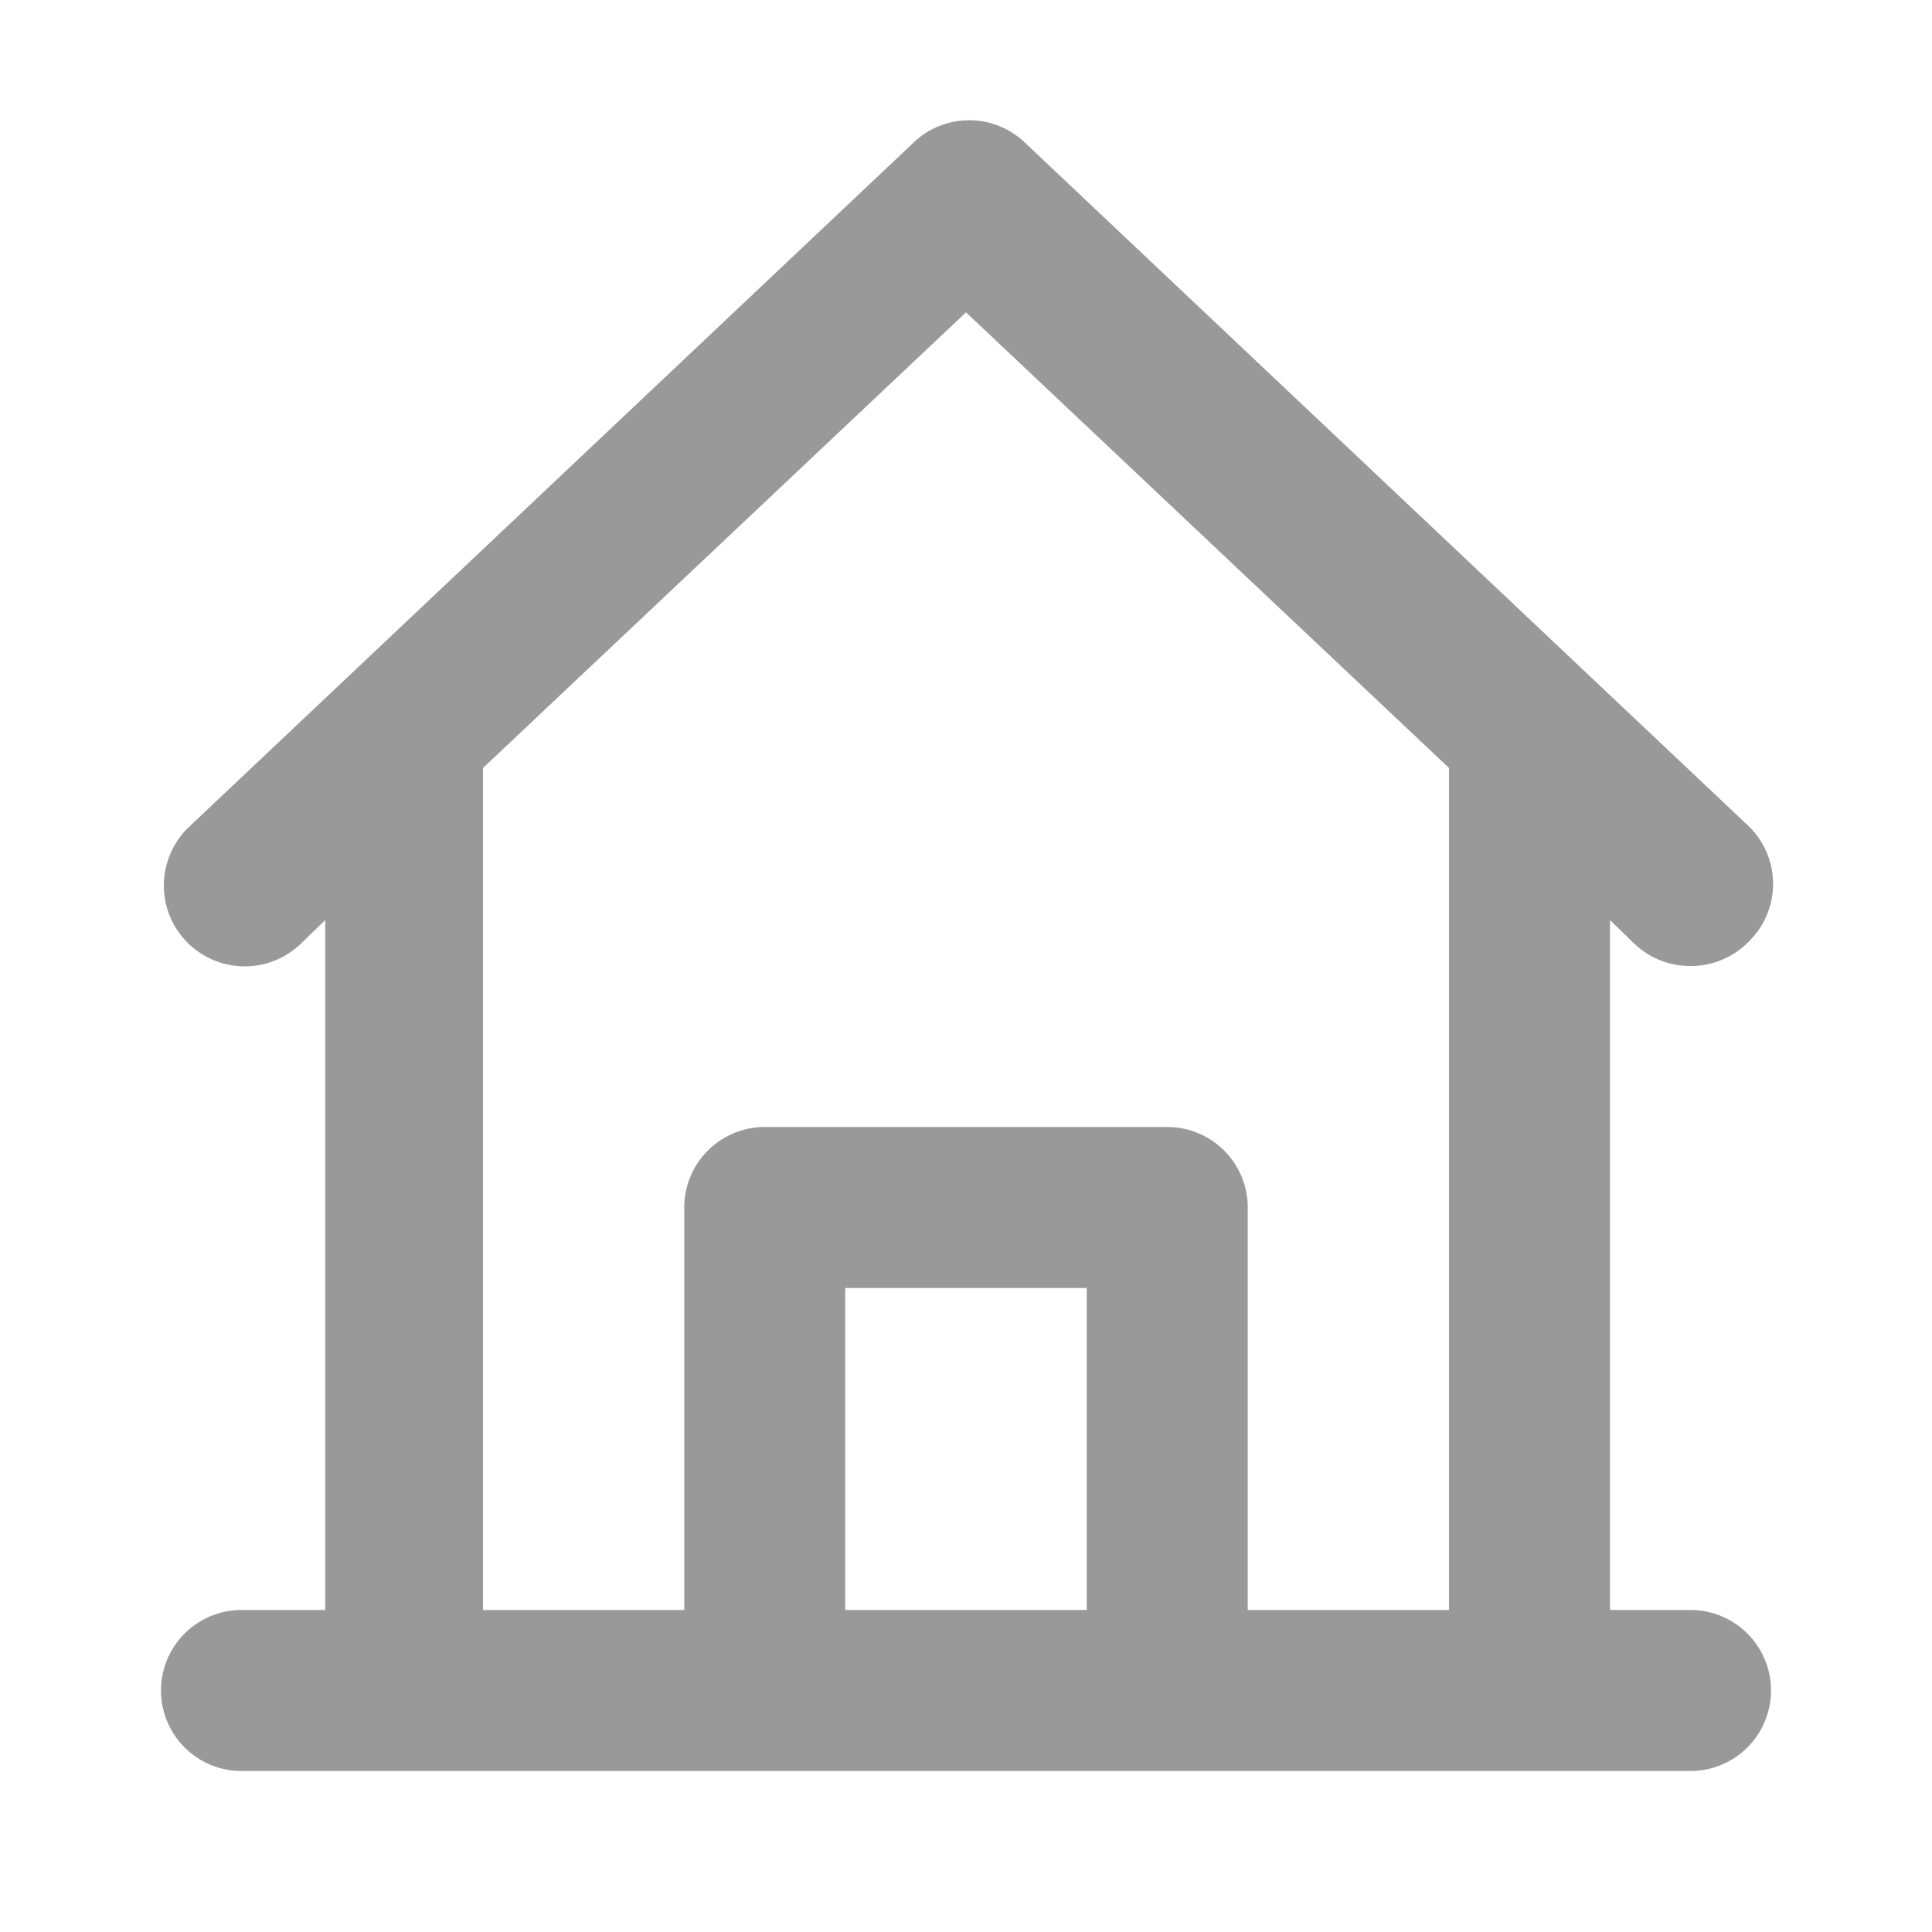 <svg xmlns="http://www.w3.org/2000/svg" viewBox="0 0 24 24"><defs><style>.cls-1{fill:none;}.cls-2{fill:#999;}</style></defs><title>Various_House_24px</title><g id="Square"><rect class="cls-1" width="24" height="24"/></g><g id="Icon"><path class="cls-2" d="M21,20H20V11.43l.31.3A1,1,0,0,0,21,12a1,1,0,0,0,.73-.31,1,1,0,0,0,0-1.42l-9-8.5a1,1,0,0,0-1.38,0l-9,8.5a1,1,0,1,0,1.38,1.46l.31-.3V20H3a1,1,0,0,0,0,2H21a1,1,0,0,0,0-2ZM10.5,20V16h3v4Zm5,0V15a1,1,0,0,0-1-1h-5a1,1,0,0,0-1,1v5H6V9.54l6-5.66,6,5.66V20Z"/></g></svg>